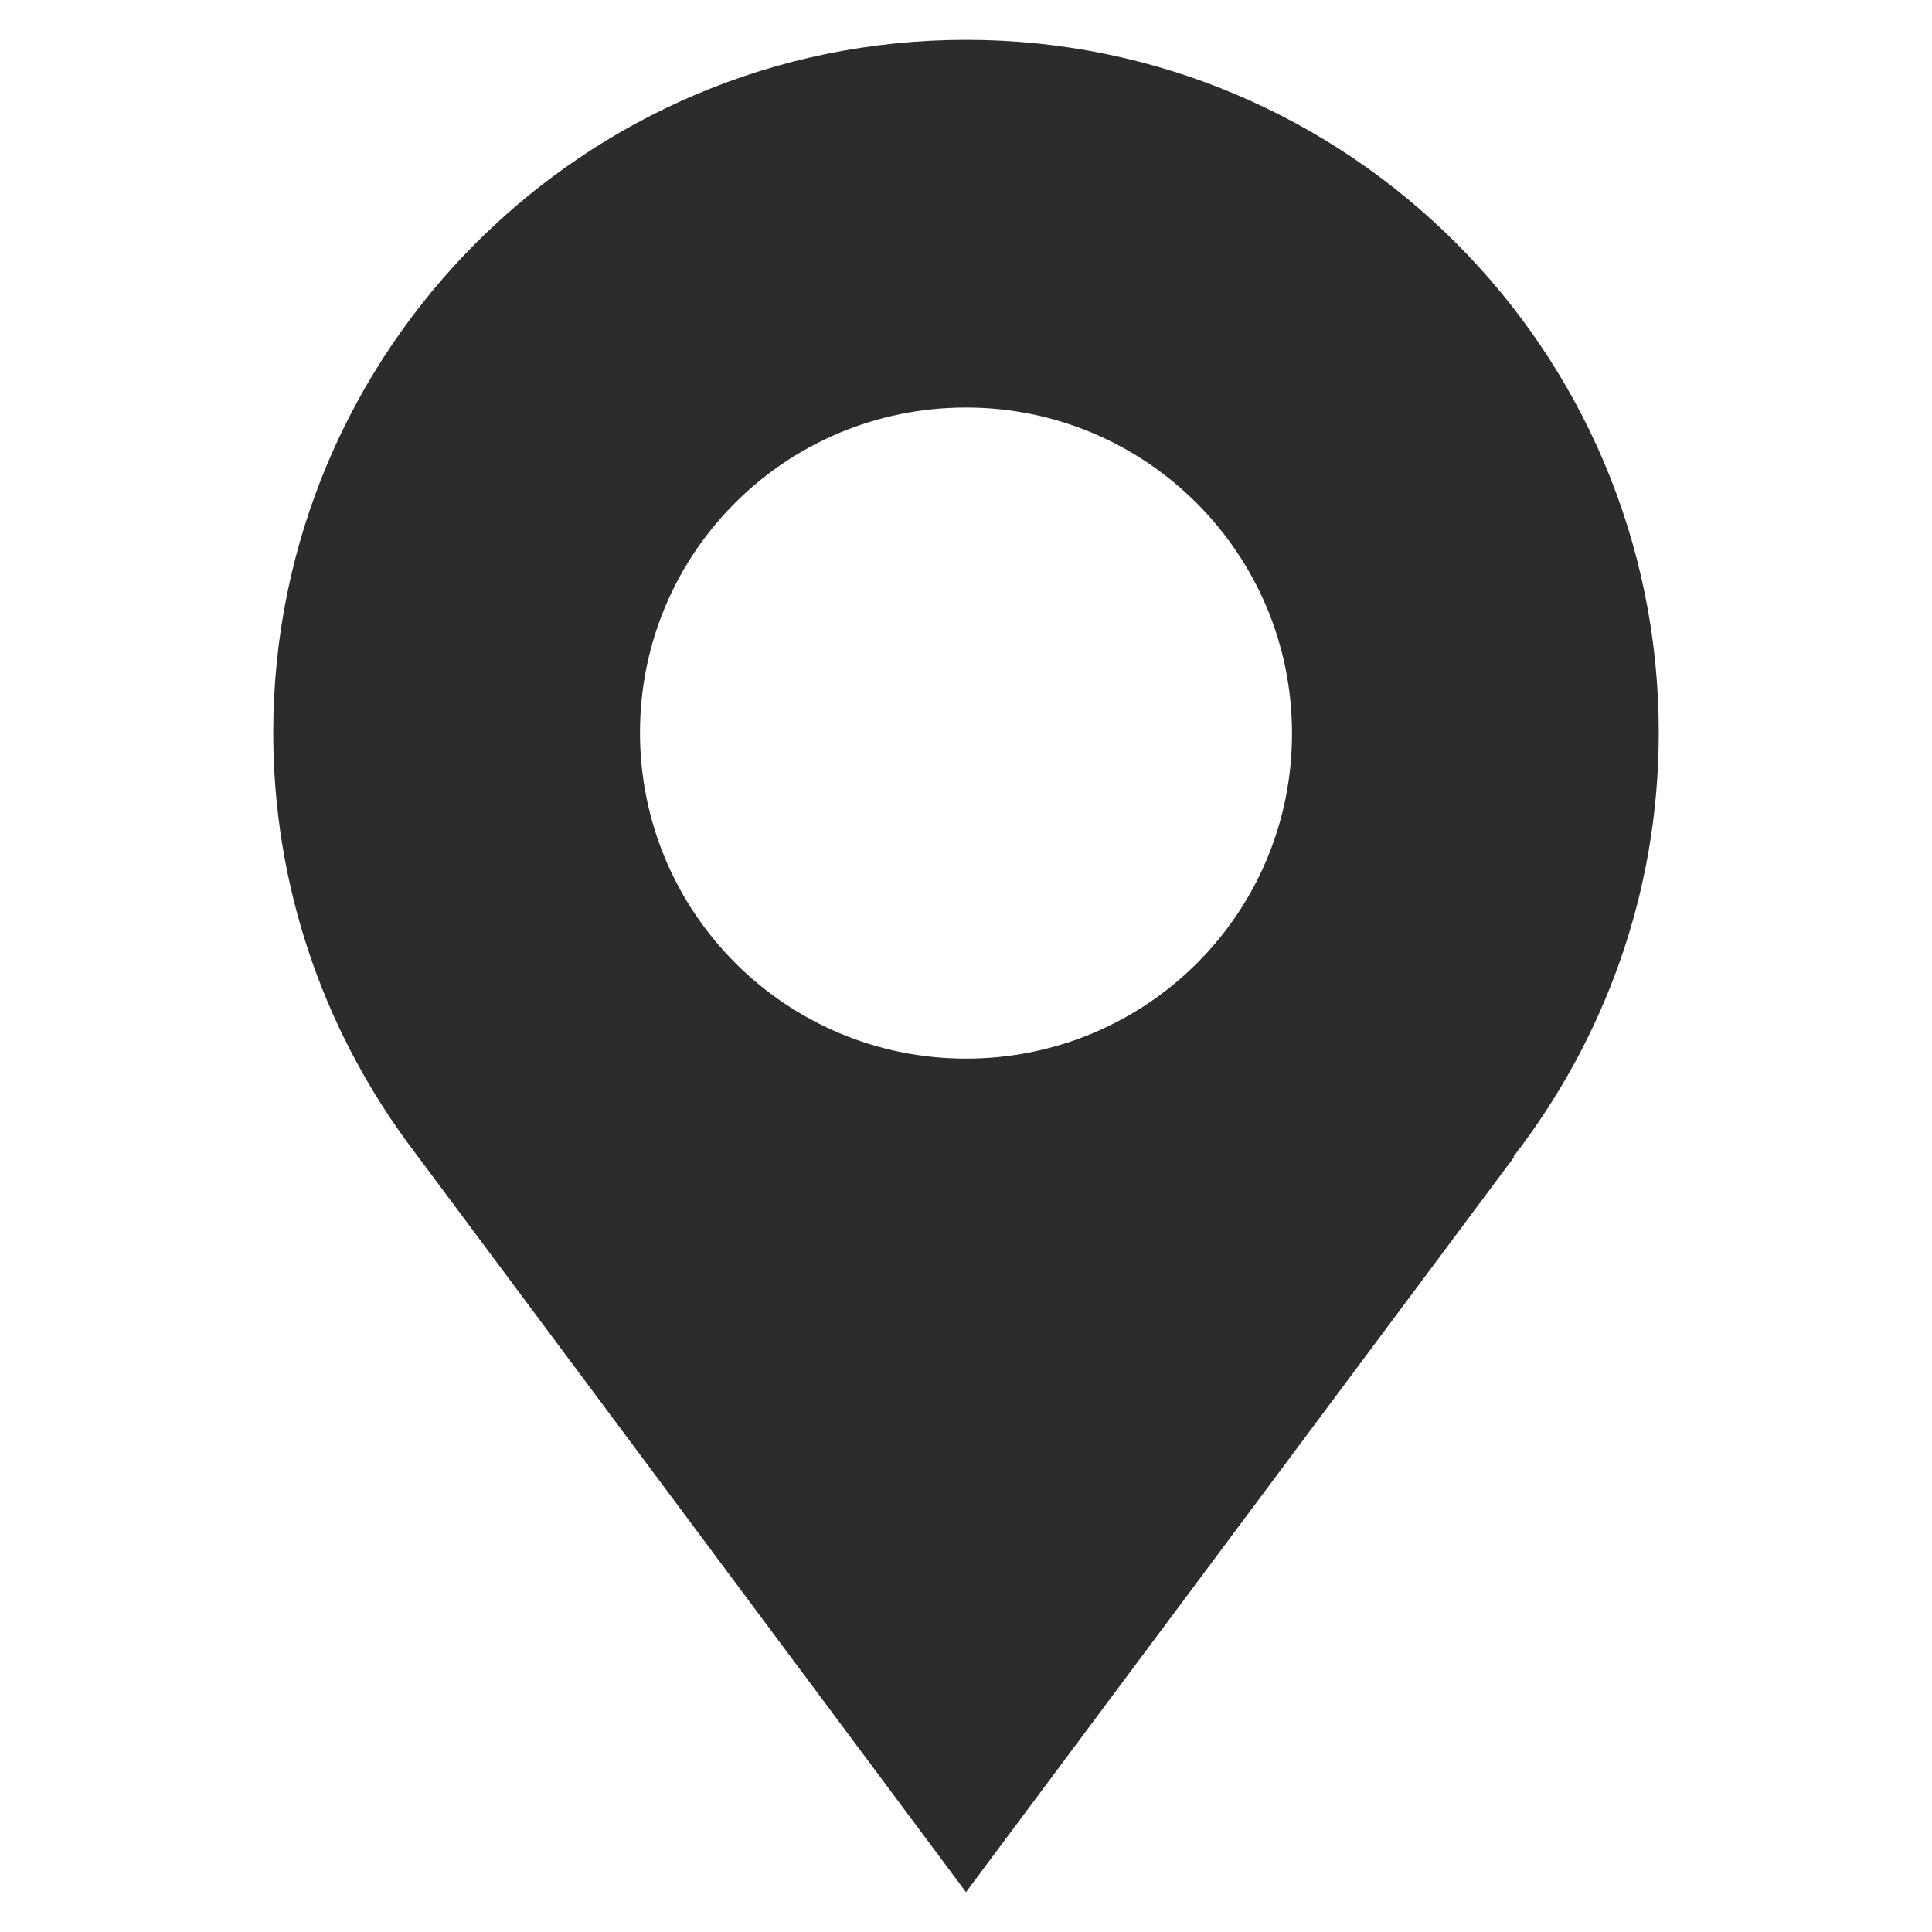 <?xml version="1.0" standalone="no"?><!DOCTYPE svg PUBLIC "-//W3C//DTD SVG 1.1//EN" "http://www.w3.org/Graphics/SVG/1.1/DTD/svg11.dtd"><svg class="icon" width="200px" height="200.00px" viewBox="0 0 1024 1024" version="1.1" xmlns="http://www.w3.org/2000/svg"><path fill="#2c2c2c" d="M879.176 388.299C879.176 185.567 714.732 21.123 512 21.123S144.824 185.567 144.824 388.299c0 80.504 26.016 155.117 70.195 215.986L512 1002.877l290.599-389.756h-0.491c48.106-62.341 77.068-139.9 77.068-224.822zM512 216.001c95.23 0 172.789 77.068 172.789 172.789S607.23 561.088 512 561.088s-172.789-77.068-172.789-172.789S416.77 216.001 512 216.001z" /></svg>